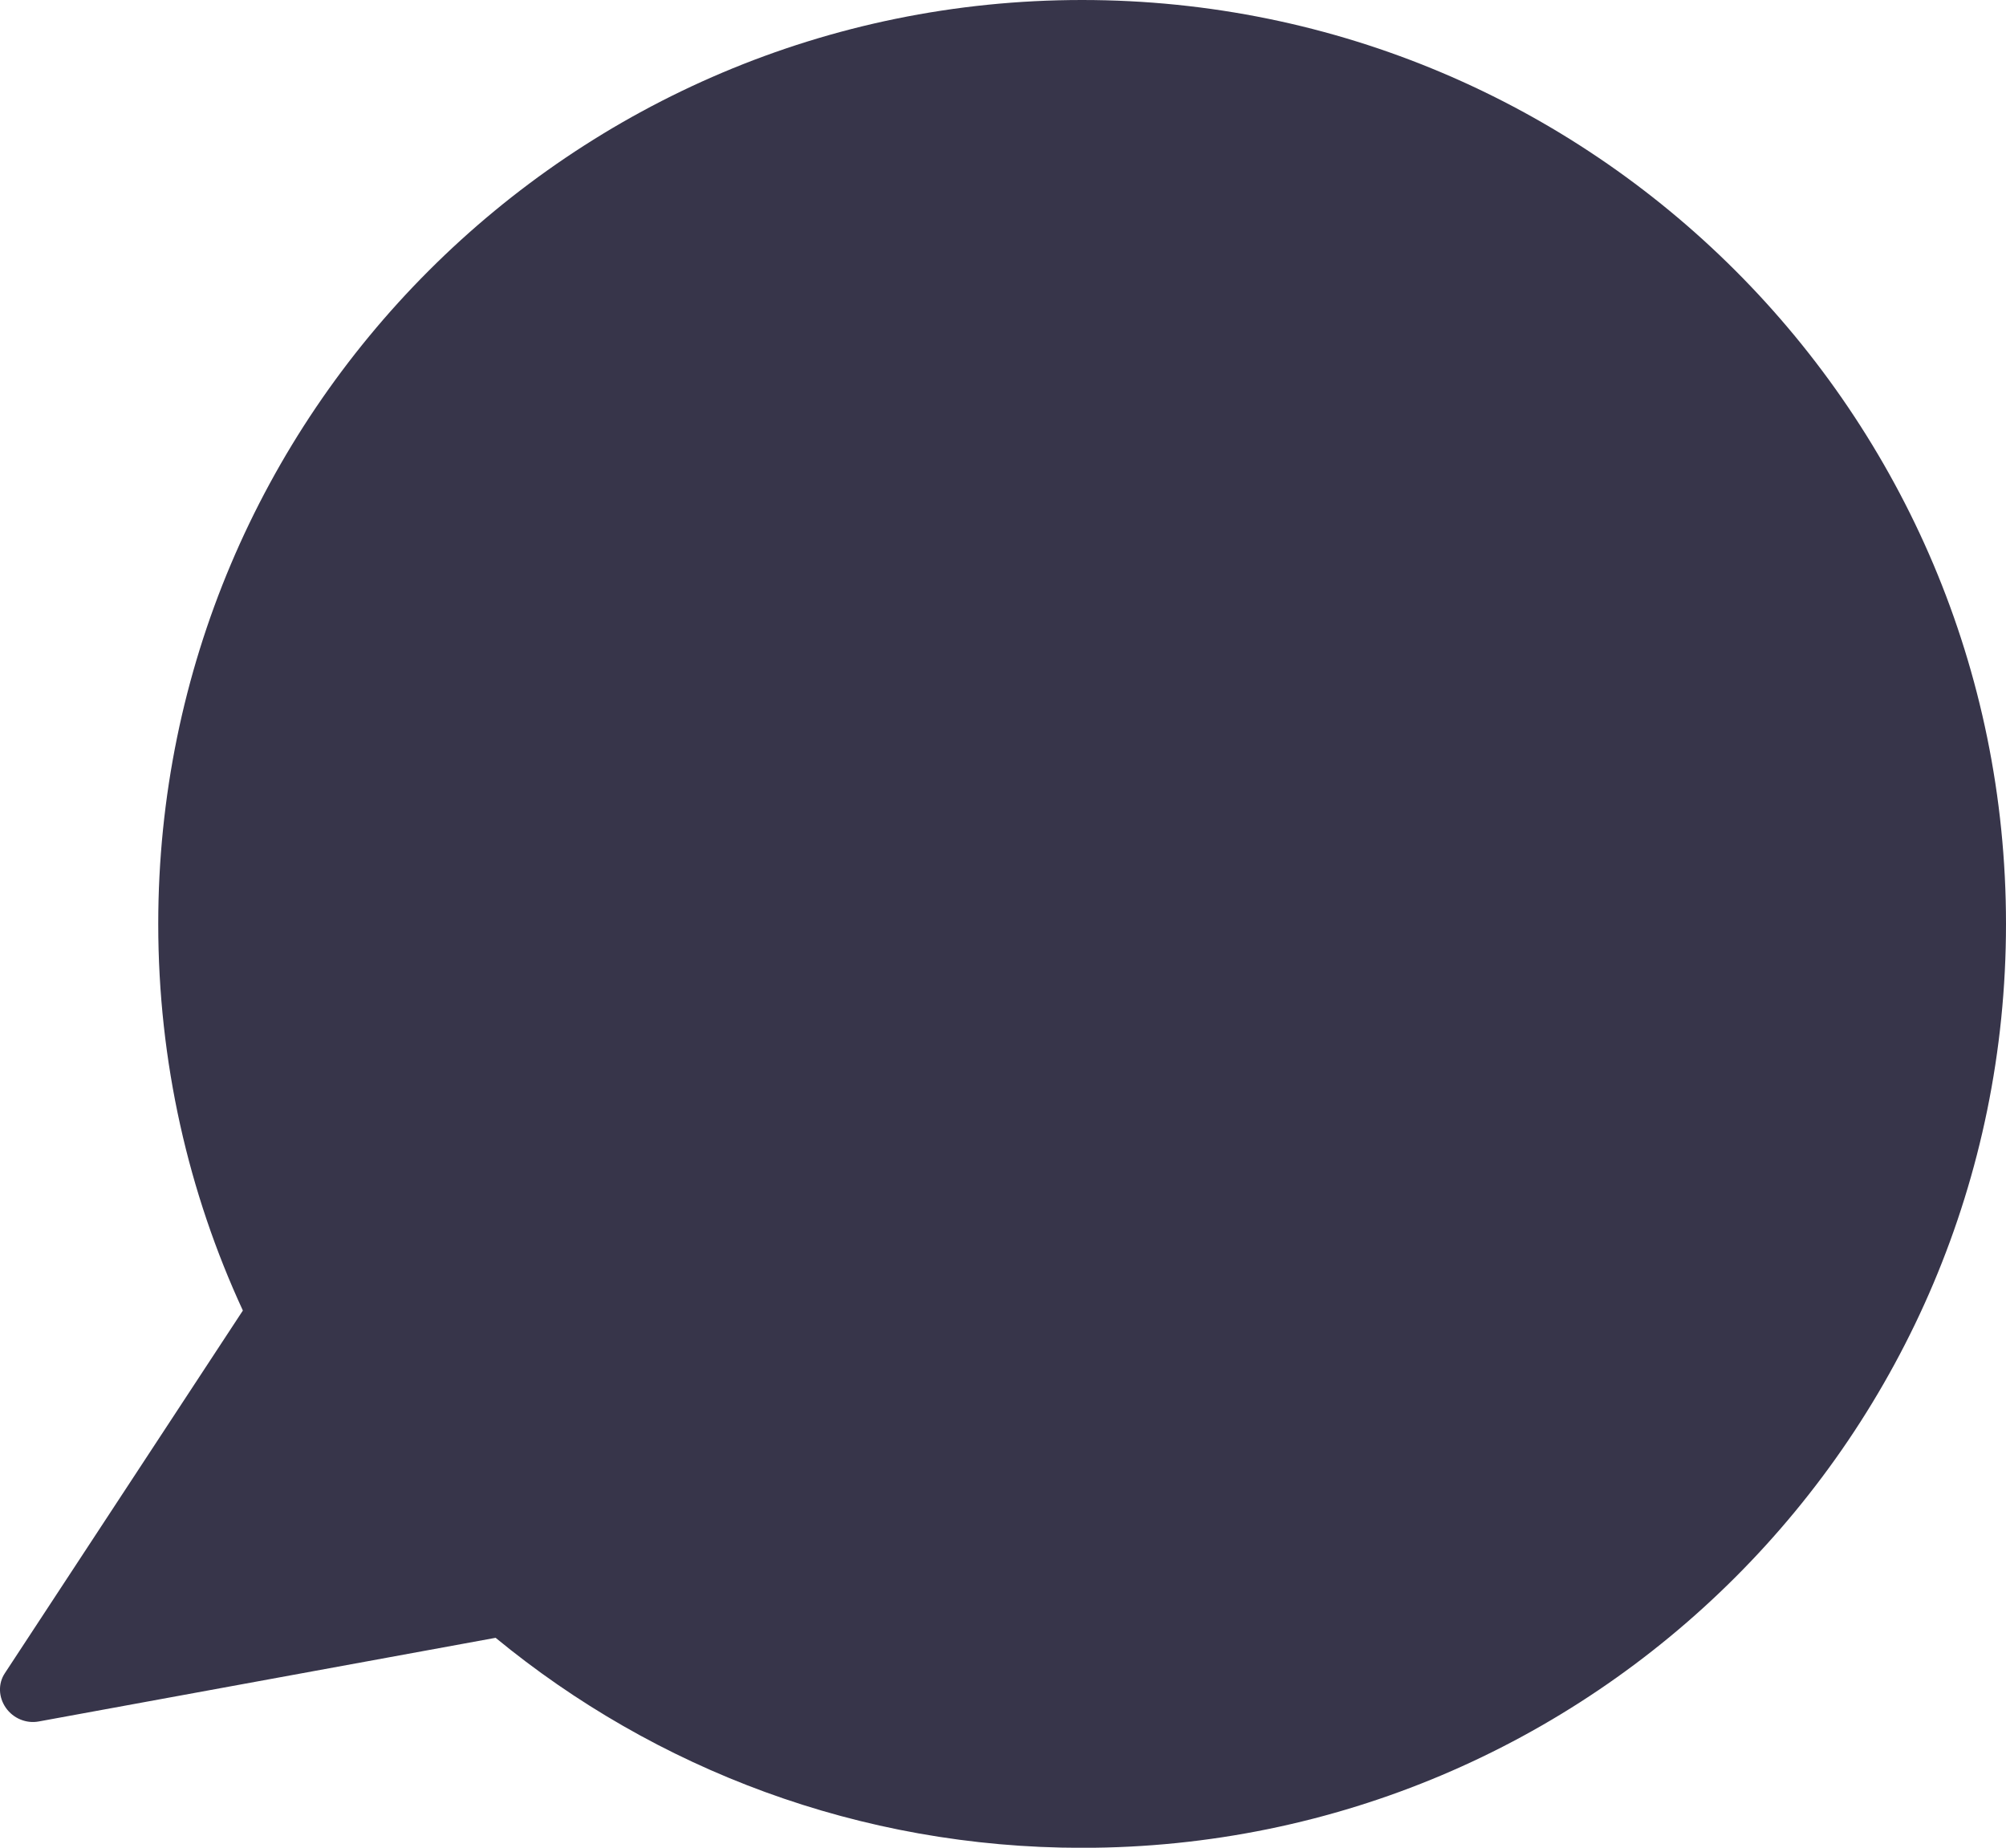 <?xml version="1.0" encoding="UTF-8"?>
<svg id="Layer_1" data-name="Layer 1" xmlns="http://www.w3.org/2000/svg" viewBox="0 0 246.05 226.63">
  <defs>
    <style>
      .cls-1 {
        fill: #37354a;
      }
    </style>
  </defs>
  <path class="cls-1" d="M132.72,0C70.14,0,19.41,50.74,19.41,113.32c0,16.93,3.71,32.99,10.38,47.42L.59,205.23c-.84,1.27-.78,2.94.13,4.24.91,1.3,2.51,1.96,4.04,1.67l56.03-10.26c19.57,16.1,44.63,25.76,71.93,25.76,62.59,0,113.33-50.74,113.33-113.32S195.32,0,132.72,0Z"/>
</svg>
